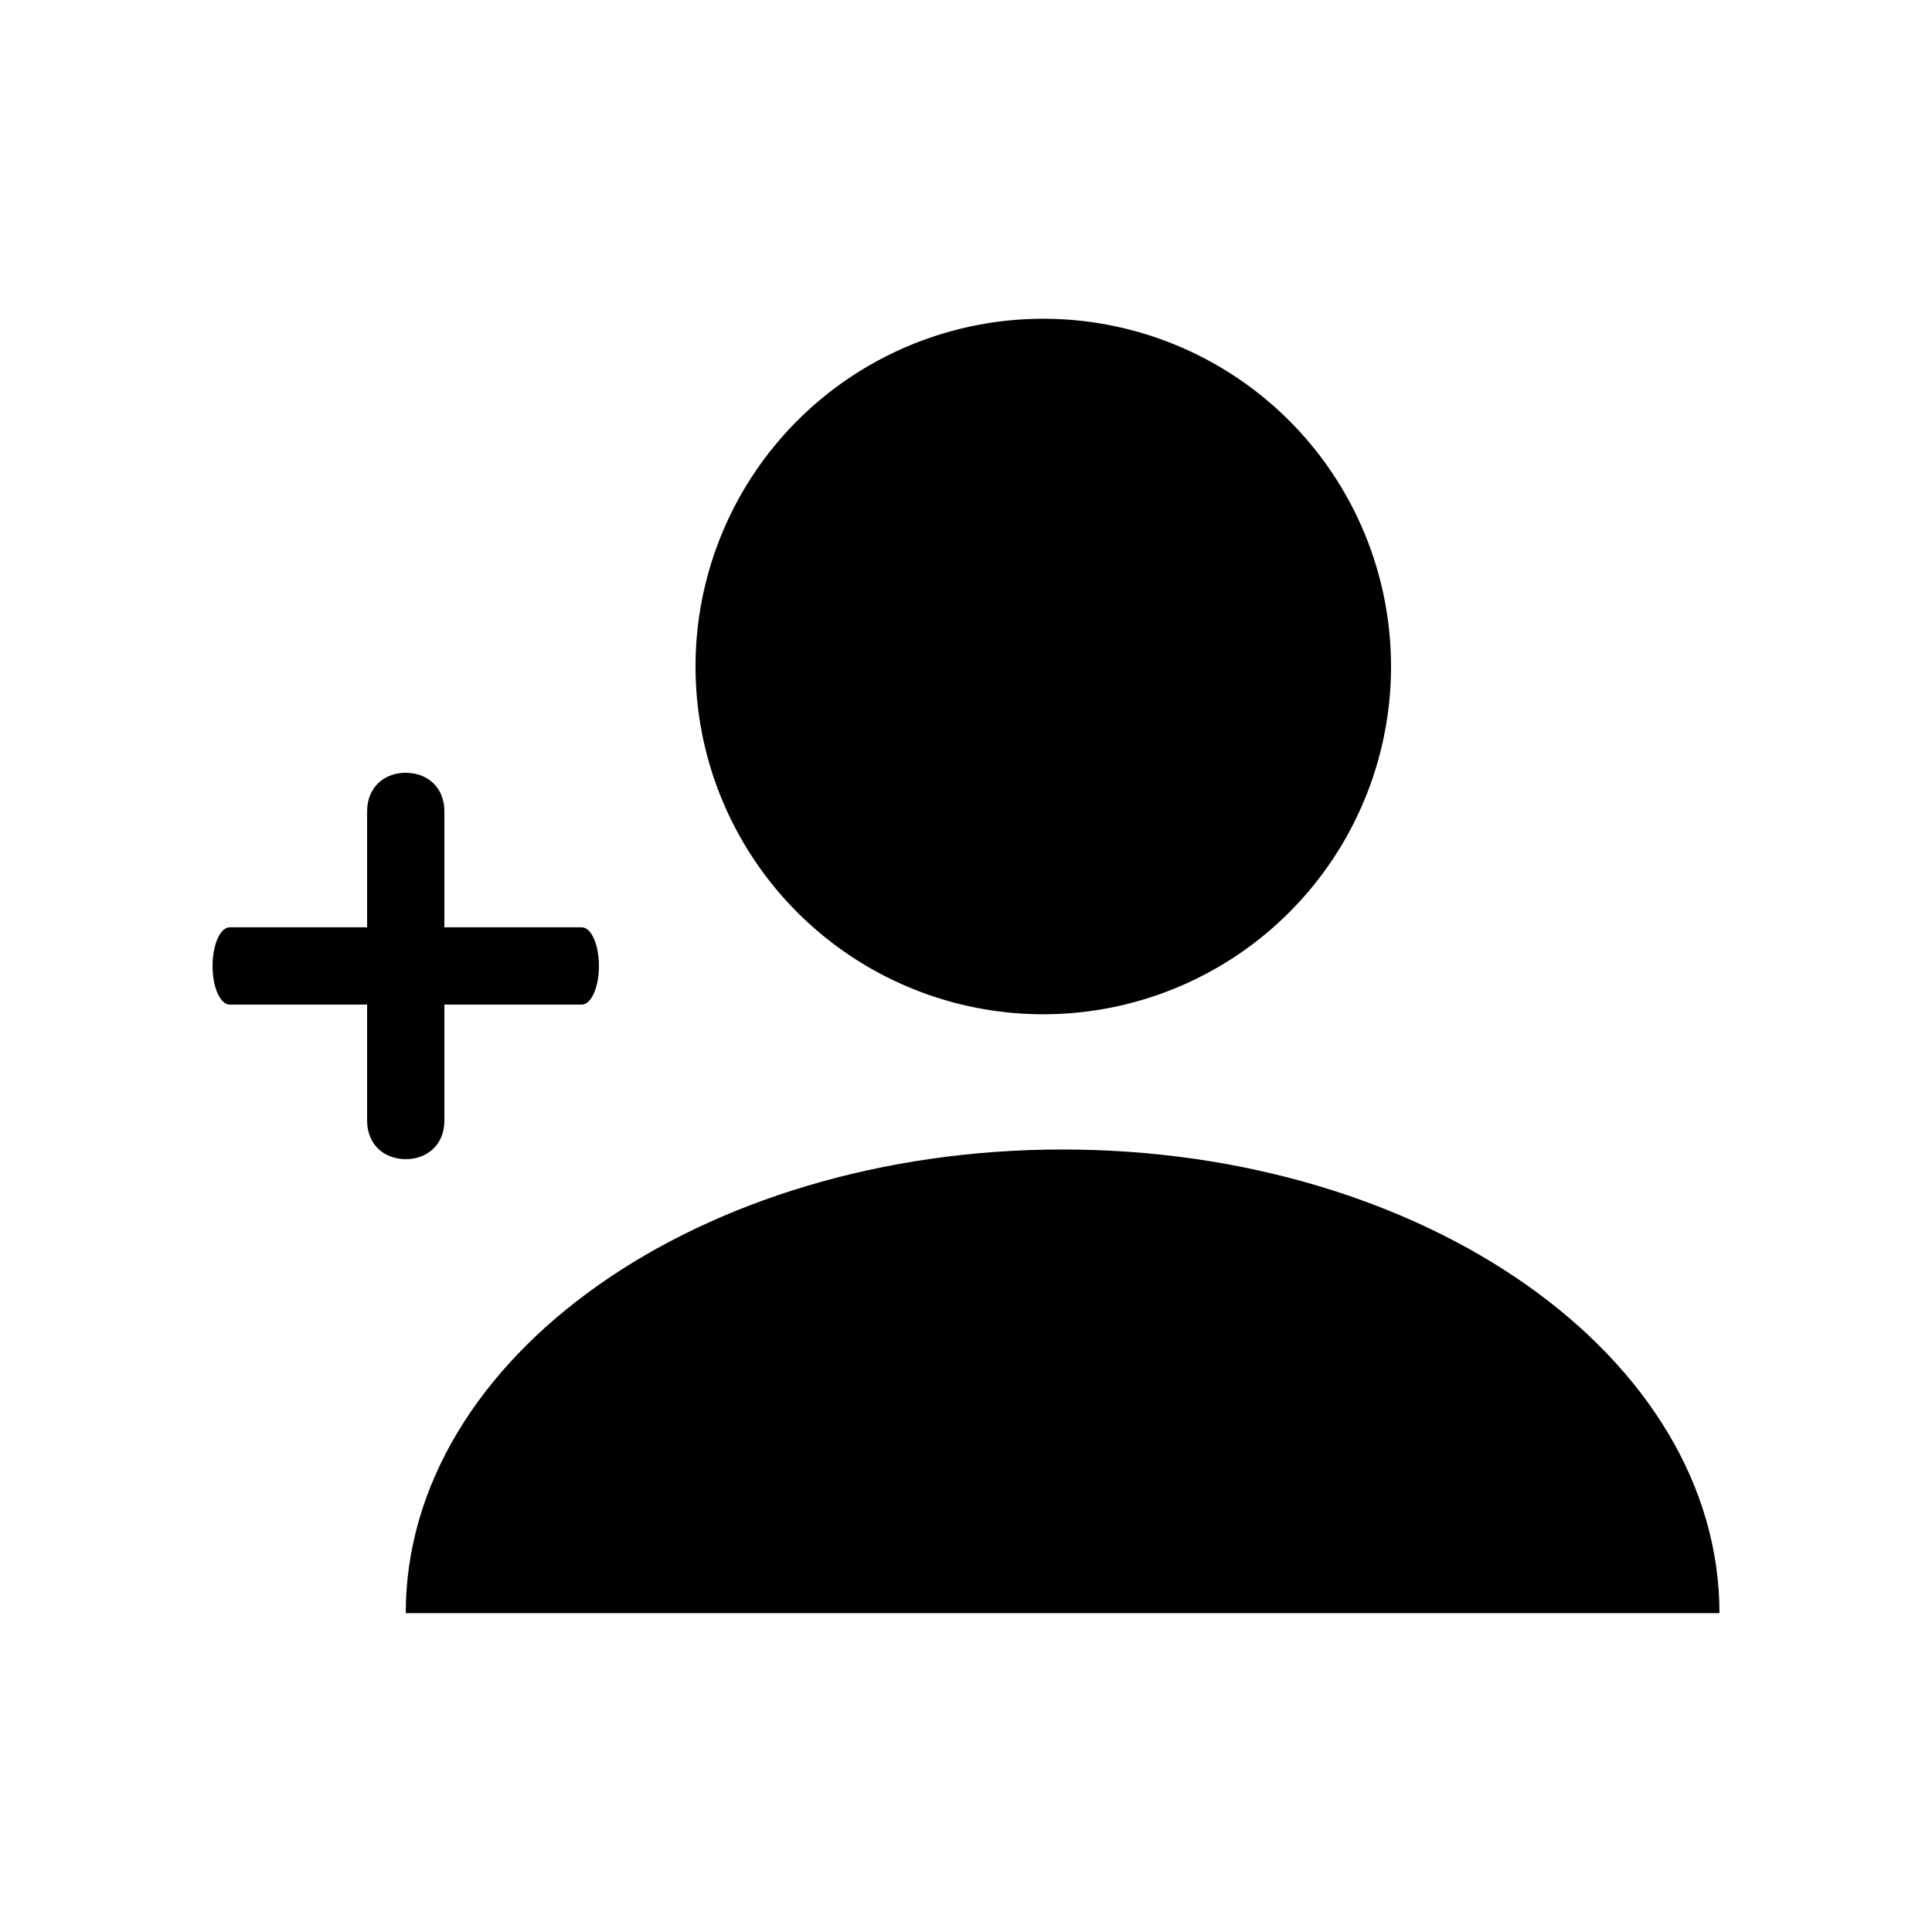 <svg class="svg-icon" style="width: 1em; height: 1em;vertical-align: middle;fill: currentColor;overflow: hidden;" viewBox="0 0 1024 1024" version="1.1" xmlns="http://www.w3.org/2000/svg"><path d="M552.958 353.265m-184.313 0a180.115 180.115 0 1 0 368.626 0 180.115 180.115 0 1 0-368.626 0Z"  /><path d="M563.198 609.254c-192.276 0-348.145 110.026-348.145 245.75l696.291 0C911.343 719.28 755.473 609.254 563.198 609.254z"  /><path d="M235.531 593.895l0-61.437 72.814 0c5.028 0 9.102-9.17 9.102-20.479 0-11.311-4.075-20.479-9.102-20.479l-72.814 0 0-61.437c0-12.925-9.169-20.479-20.479-20.479s-20.479 7.553-20.479 20.479l0 61.437-72.814 0c-5.028 0-9.102 9.169-9.102 20.479 0 11.31 4.075 20.479 9.102 20.479l72.814 0 0 61.437c0 12.925 9.169 20.479 20.479 20.479S235.531 606.821 235.531 593.895z"  /></svg>